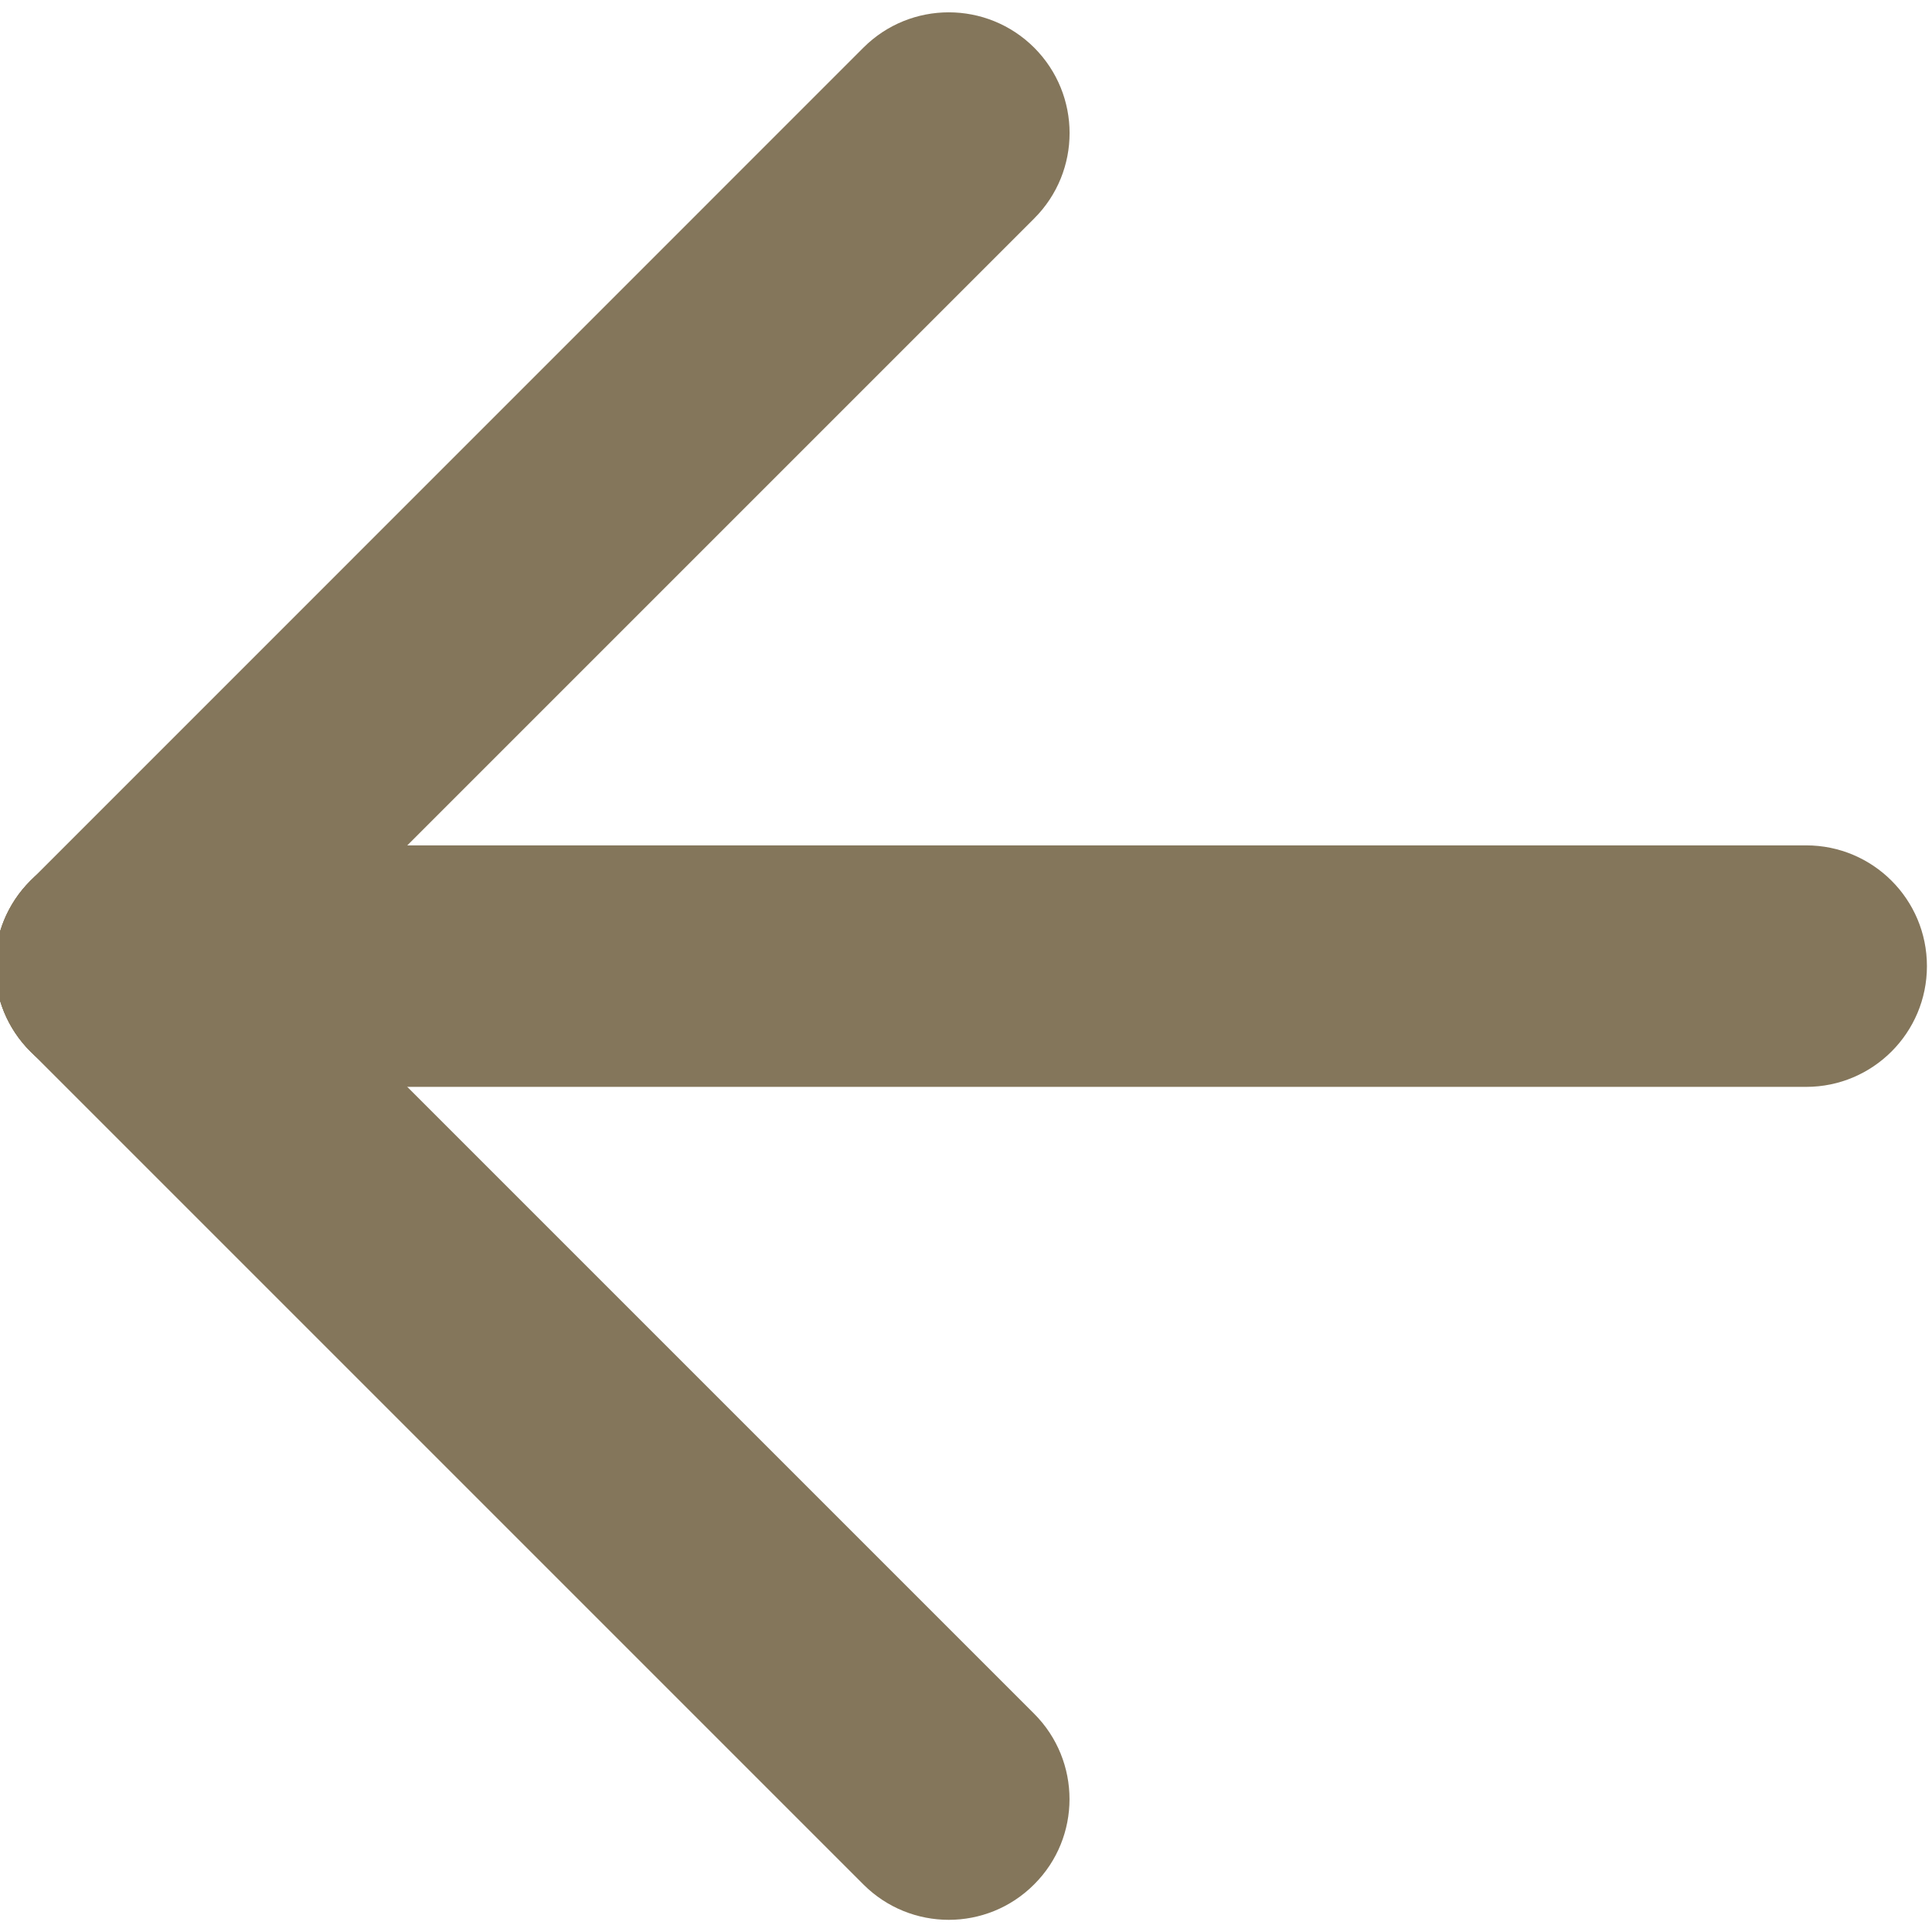 <?xml version="1.0" encoding="UTF-8"?>
<svg width="16px" height="16px" viewBox="0 0 16 16" version="1.1" xmlns="http://www.w3.org/2000/svg" xmlns:xlink="http://www.w3.org/1999/xlink">
    <!-- Generator: Sketch 49.2 (51160) - http://www.bohemiancoding.com/sketch -->
    <title>ic_left_arrow</title>
    <desc>Created with Sketch.</desc>
    <defs></defs>
    <g id="Page-1" stroke="none" stroke-width="1" fill="none" fill-rule="evenodd">
        <g id="ThemeStyles" transform="translate(-782, -1999)" fill="#84765B">
            <g id="ic_left_arrow" transform="translate(781, 1999)">
                <g id="Group">
                    <path d="M1.959,9 C1.406,9 0.959,8.553 0.959,8.001 C0.959,7.448 1.406,7.001 1.959,7.001 L15.958,7.001 C16.51,7.001 16.958,7.448 16.958,8.001 C16.958,8.553 16.51,9.001 15.958,9.001 L1.959,9.001" id="Shape"></path>
                    <path d="M1.252,8.708 C0.861,8.317 0.861,7.684 1.252,7.294 C1.642,6.904 2.275,6.903 2.666,7.294 L9.564,14.192 C9.955,14.583 9.955,15.217 9.564,15.606 C9.174,15.997 8.541,15.997 8.15,15.606 L1.252,8.708" id="Shape"></path>
                    <path d="M2.666,8.708 C2.275,9.099 1.642,9.099 1.252,8.708 C0.861,8.318 0.861,7.685 1.252,7.294 L8.15,0.395 C8.541,0.004 9.174,0.005 9.565,0.395 C9.955,0.786 9.956,1.418 9.565,1.809 L2.666,8.708" id="Shape"></path>
                </g>
            </g>
        </g>
    </g>
</svg>
